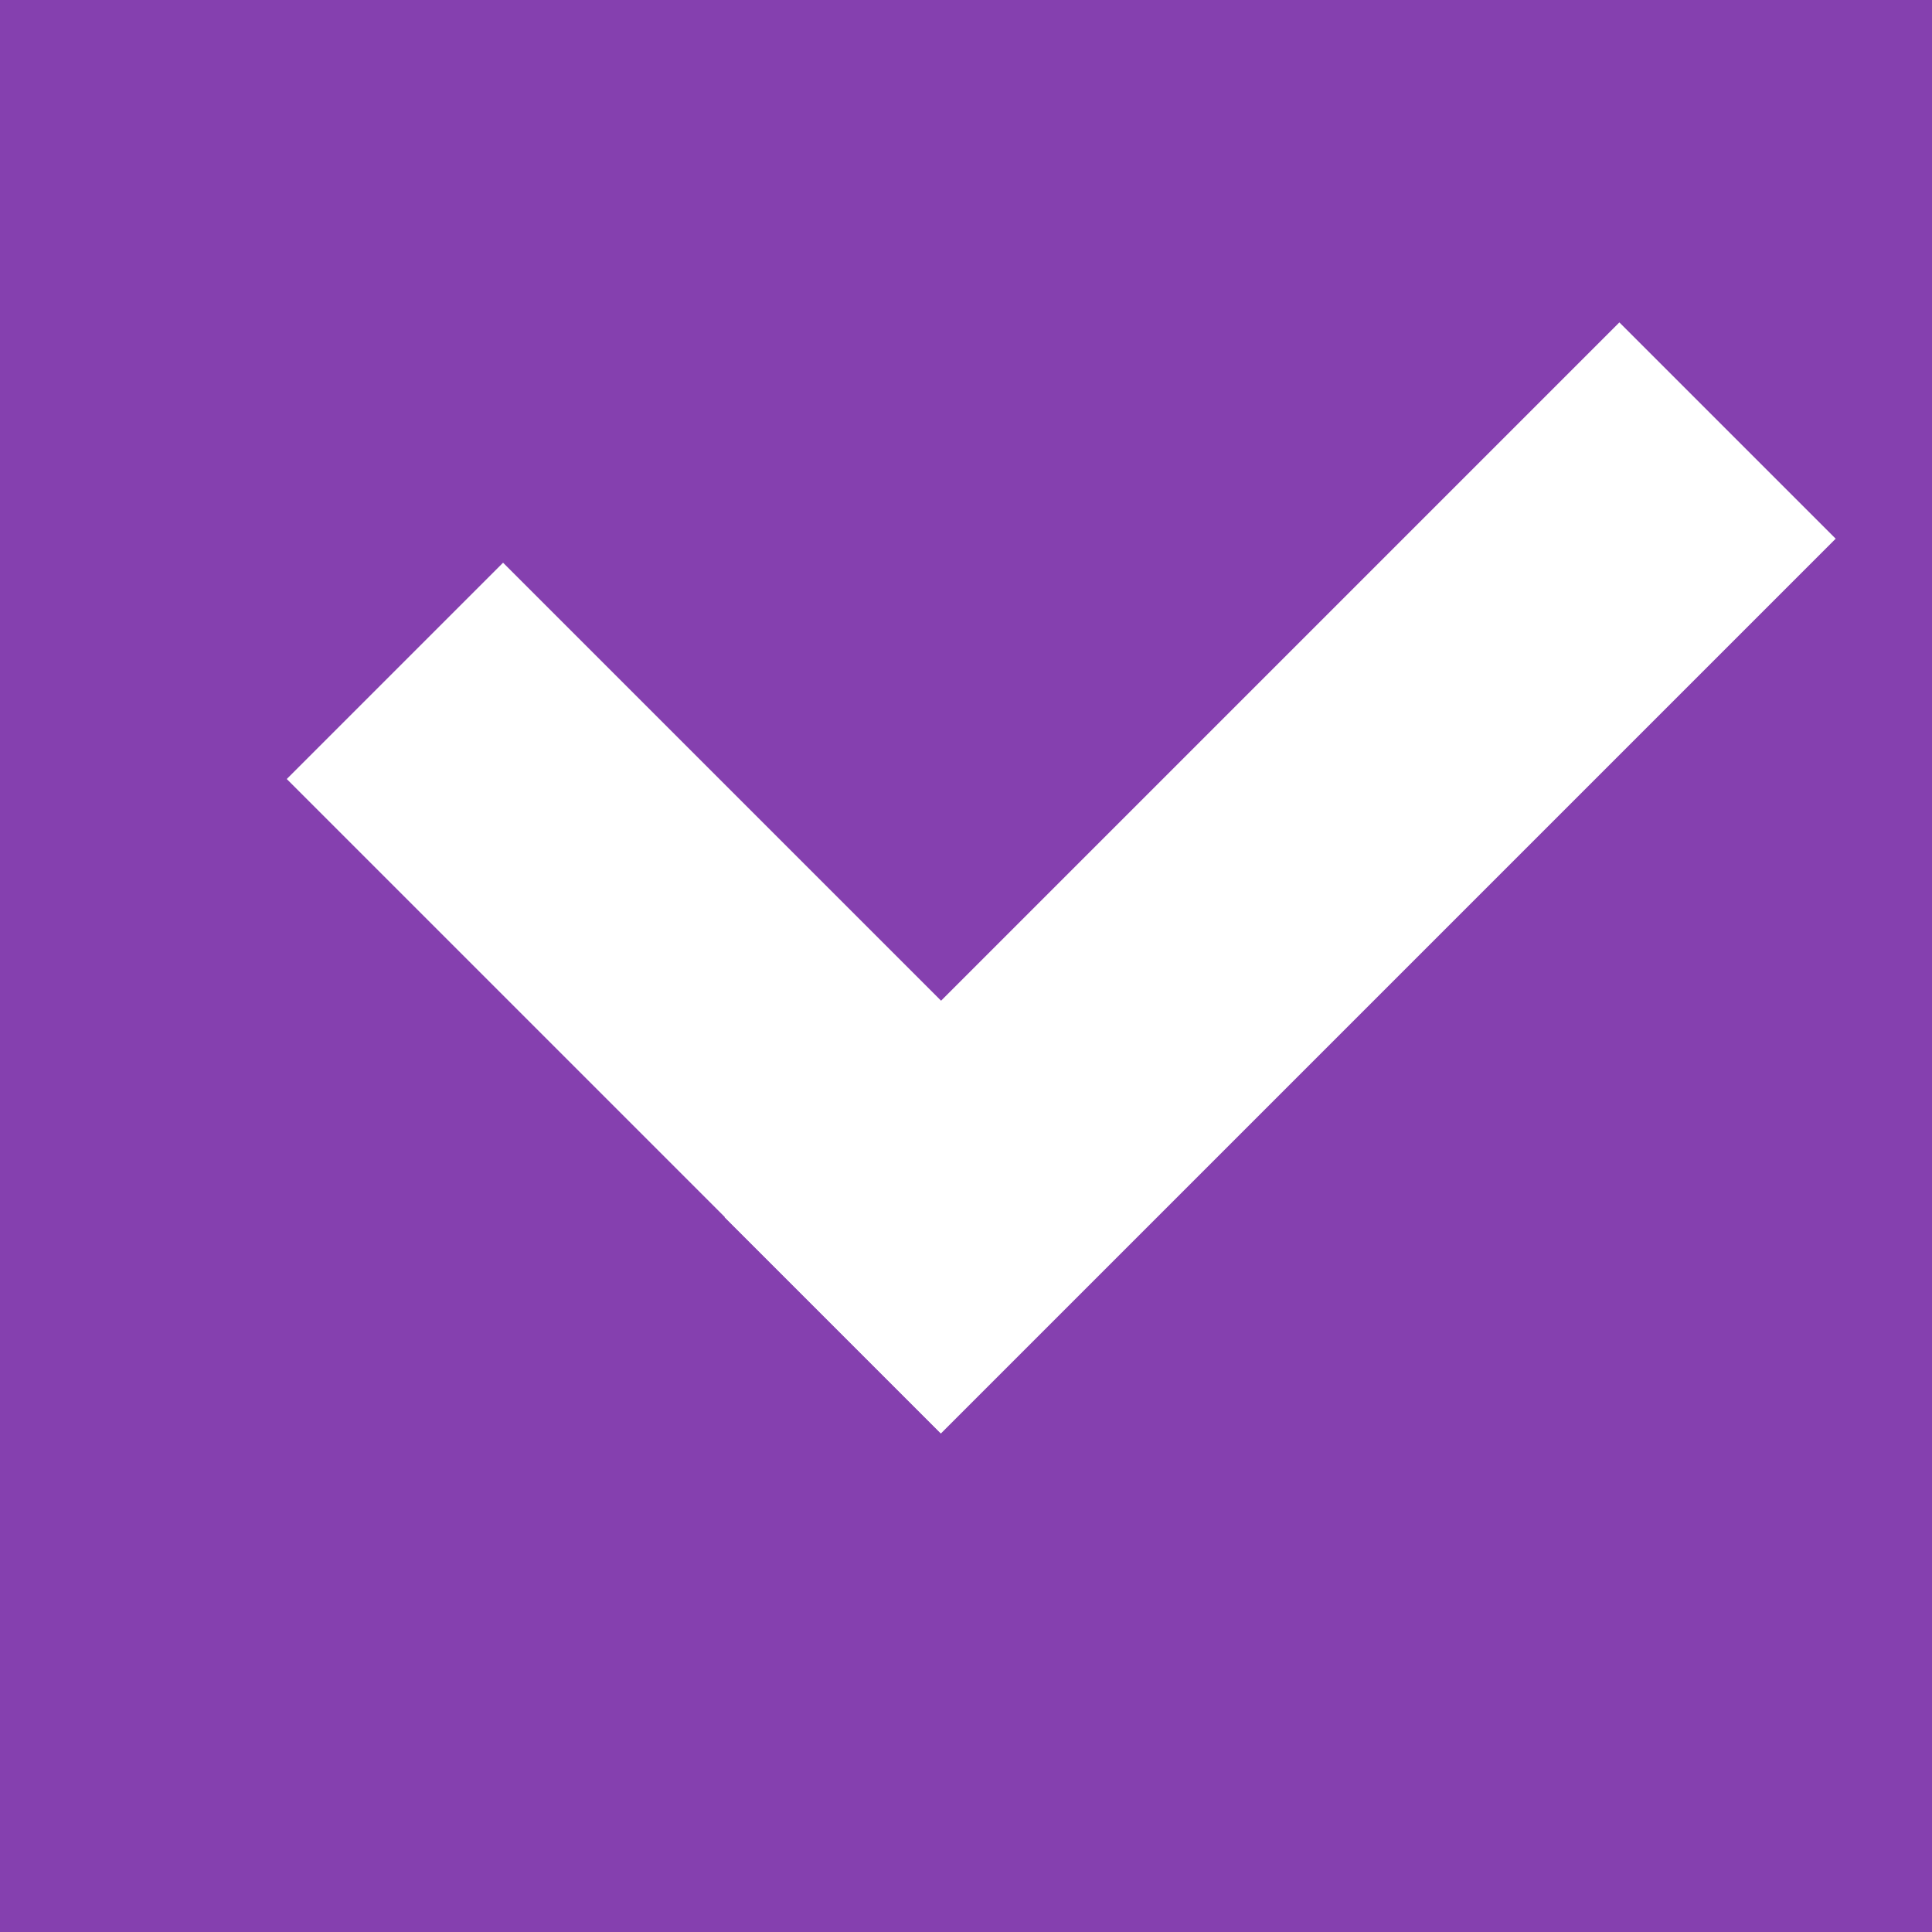 <svg xmlns="http://www.w3.org/2000/svg" width="1200" height="1200" viewBox="0 0 1200 1200">
  <g id="check" transform="translate(989 2772)">
    <g id="del2" transform="translate(420 -2442)">
      <rect id="Rectangle_3" data-name="Rectangle 3" width="1200" height="1200" transform="translate(-1409 -330)" fill="#8540af"/>
      <path id="Path_2" data-name="Path 2" d="M0,0H190V786H0Z" transform="translate(-403.18 -129.749) rotate(45)" fill="#fff"/>
      <rect id="Rectangle_5" data-name="Rectangle 5" width="190" height="574" transform="translate(-690.658 425.388) rotate(135)" fill="#fff"/>
    </g>
  </g>
</svg>
